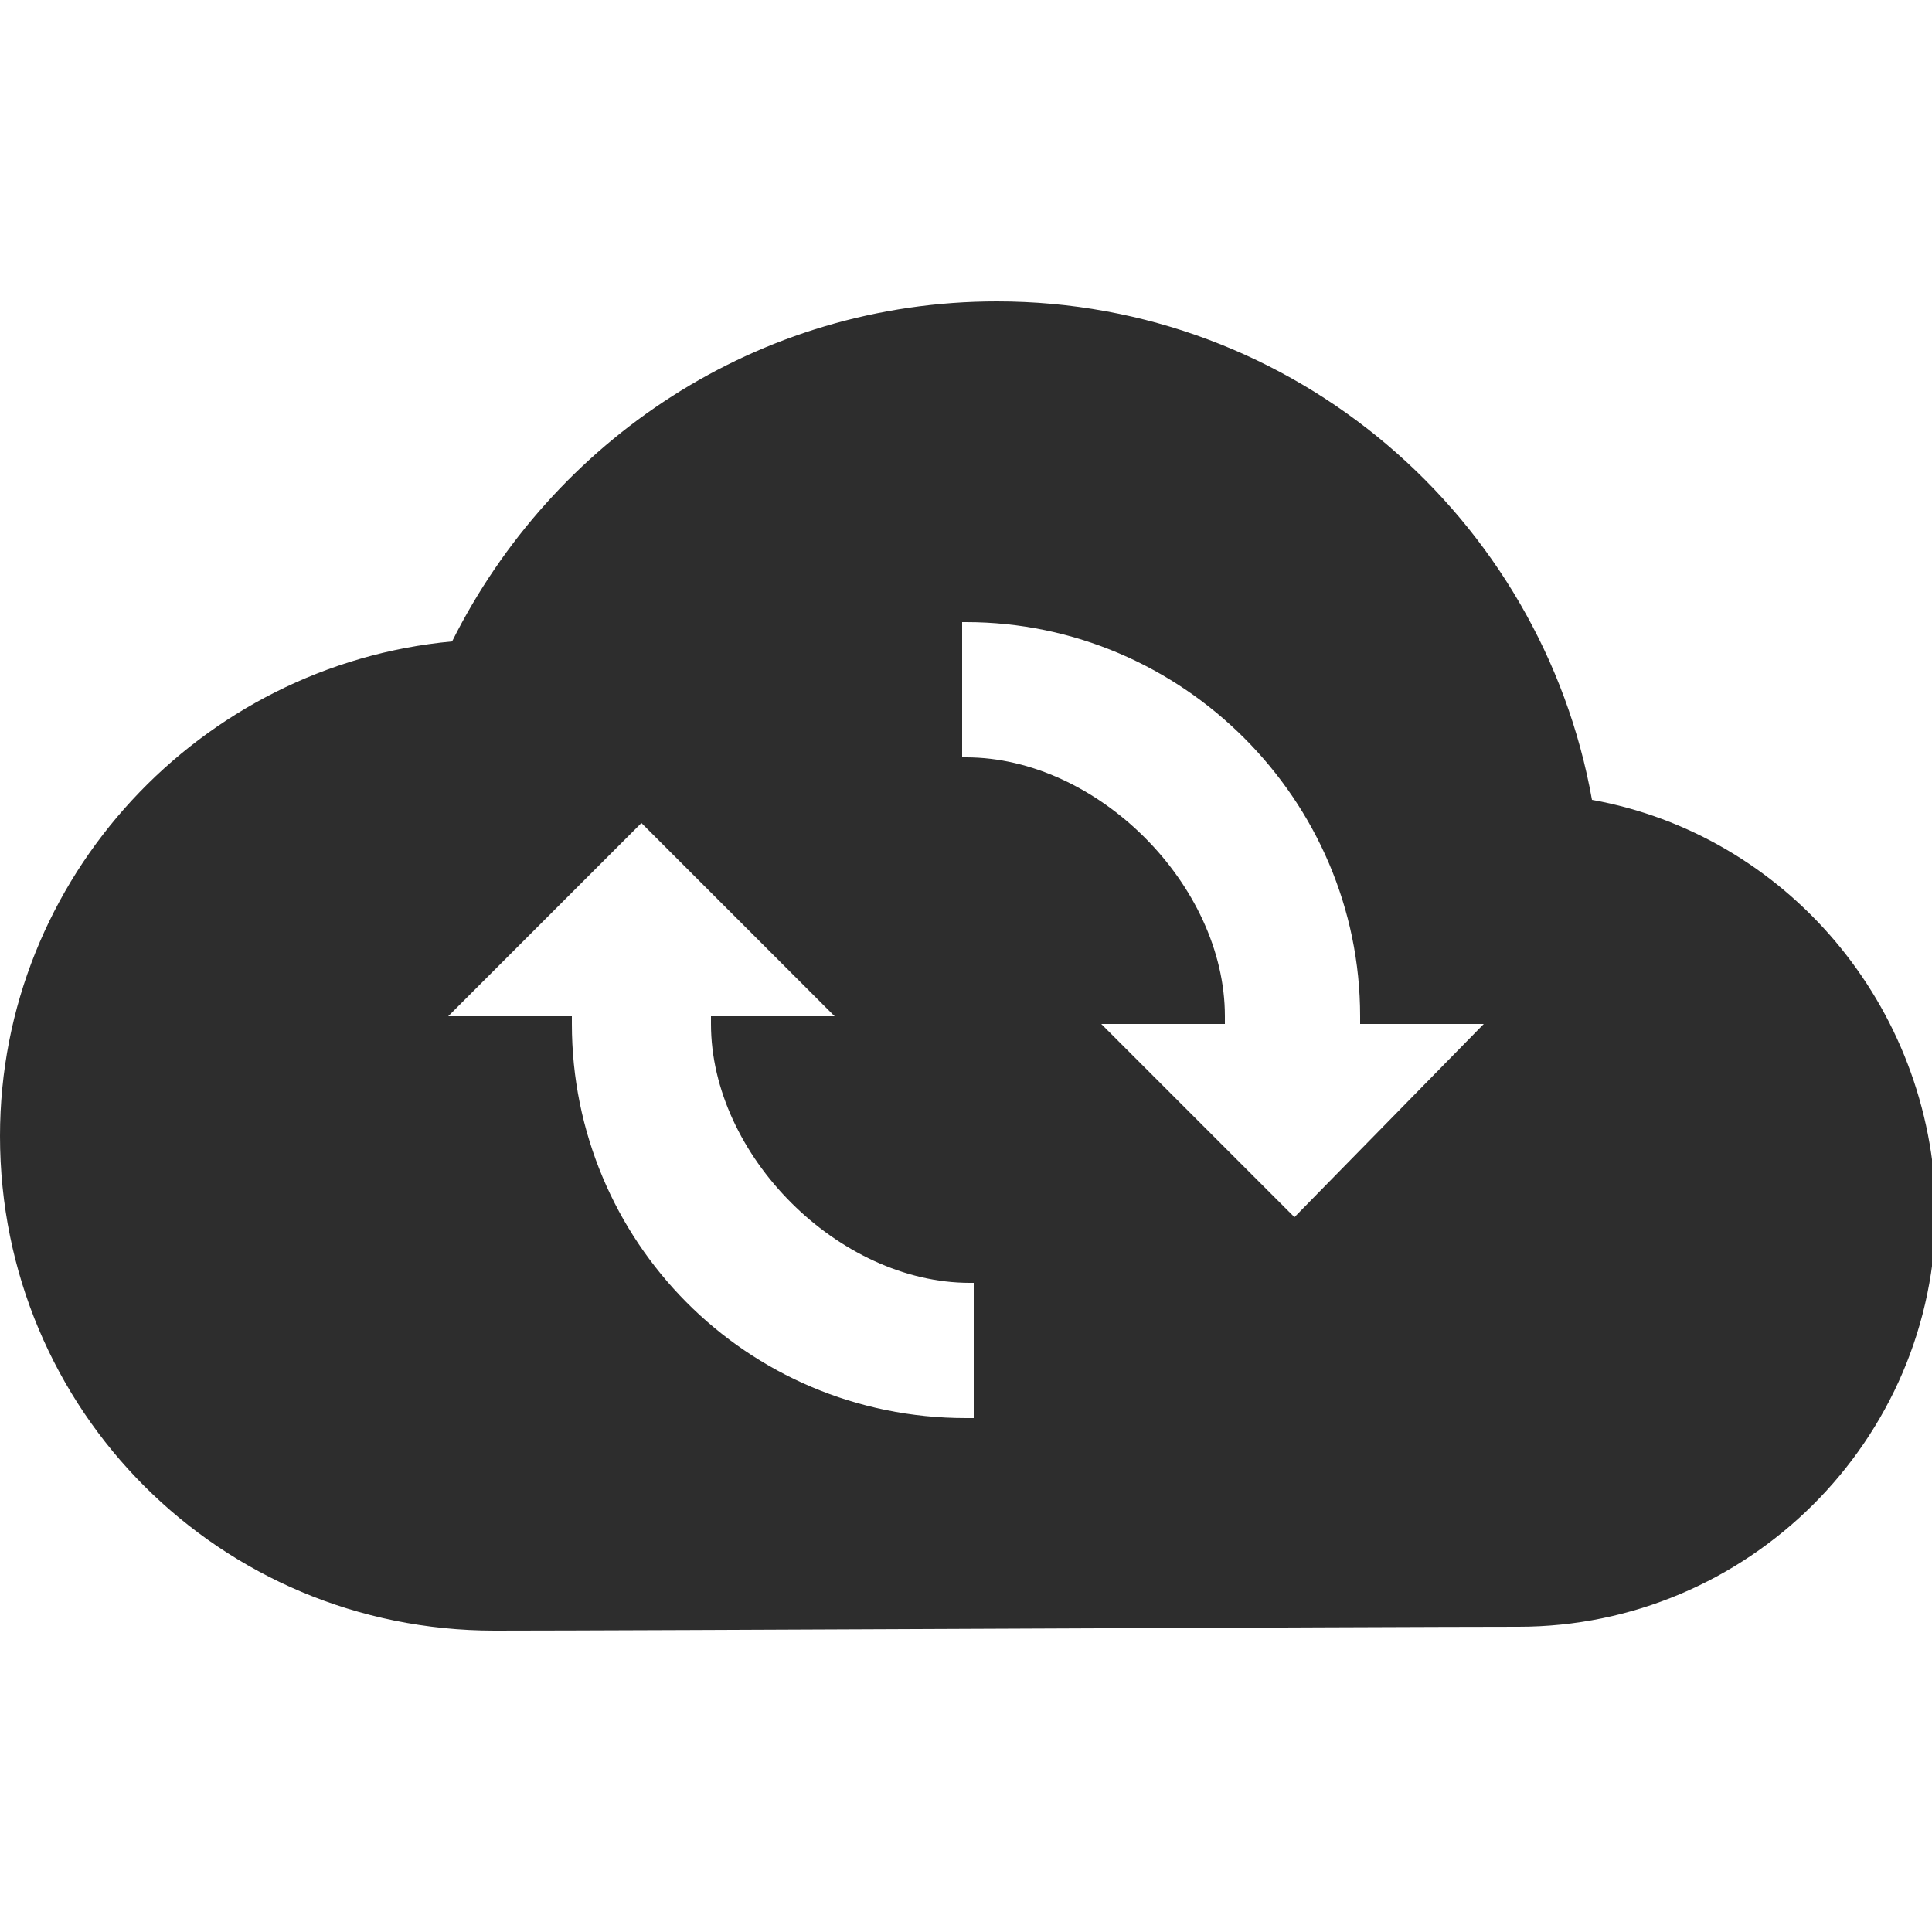 <?xml version="1.0" encoding="utf-8"?>
<!-- Generator: Adobe Illustrator 23.0.0, SVG Export Plug-In . SVG Version: 6.00 Build 0)  -->
<svg version="1.1" id="Layer_1" xmlns="http://www.w3.org/2000/svg" xmlns:xlink="http://www.w3.org/1999/xlink" x="0px" y="0px"
	 viewBox="0 0 50 50" enable-background="new 0 0 50 50" xml:space="preserve">
<path fill="#2D2D2D" d="M41.2,20.7c-1.3-7.3-7.7-12.9-15.4-12.9c-6.2,0-11.5,3.6-14.1,8.8C5.2,17.2,0,22.7,0,29.4
	c0,7.1,5.7,12.8,12.8,12.8c3.5,0,23.1-0.1,26.5-0.1c5.9,0,10.8-4.8,10.8-10.8C50,26,46.2,21.6,41.2,20.7z M25,36.7
	C25,36.7,25,36.7,25,36.7c-5.7,0-10.2-4.6-10.2-10.2c0-0.1,0-0.1,0-0.2h-3.2l5-5l5,5h-3.2c0,0.1,0,0.1,0,0.2c0,3.4,3.3,6.7,6.7,6.7
	c0,0,0,0,0.1,0V36.7z M33.5,31.5l-5-5h3.2c0-0.1,0-0.1,0-0.2c0-3.4-3.3-6.7-6.7-6.7c0,0,0,0-0.1,0v-3.5c0,0,0,0,0.1,0
	c5.6,0,10.2,4.6,10.2,10.2c0,0.1,0,0.1,0,0.2h3.2L33.5,31.5z"/>
</svg>
